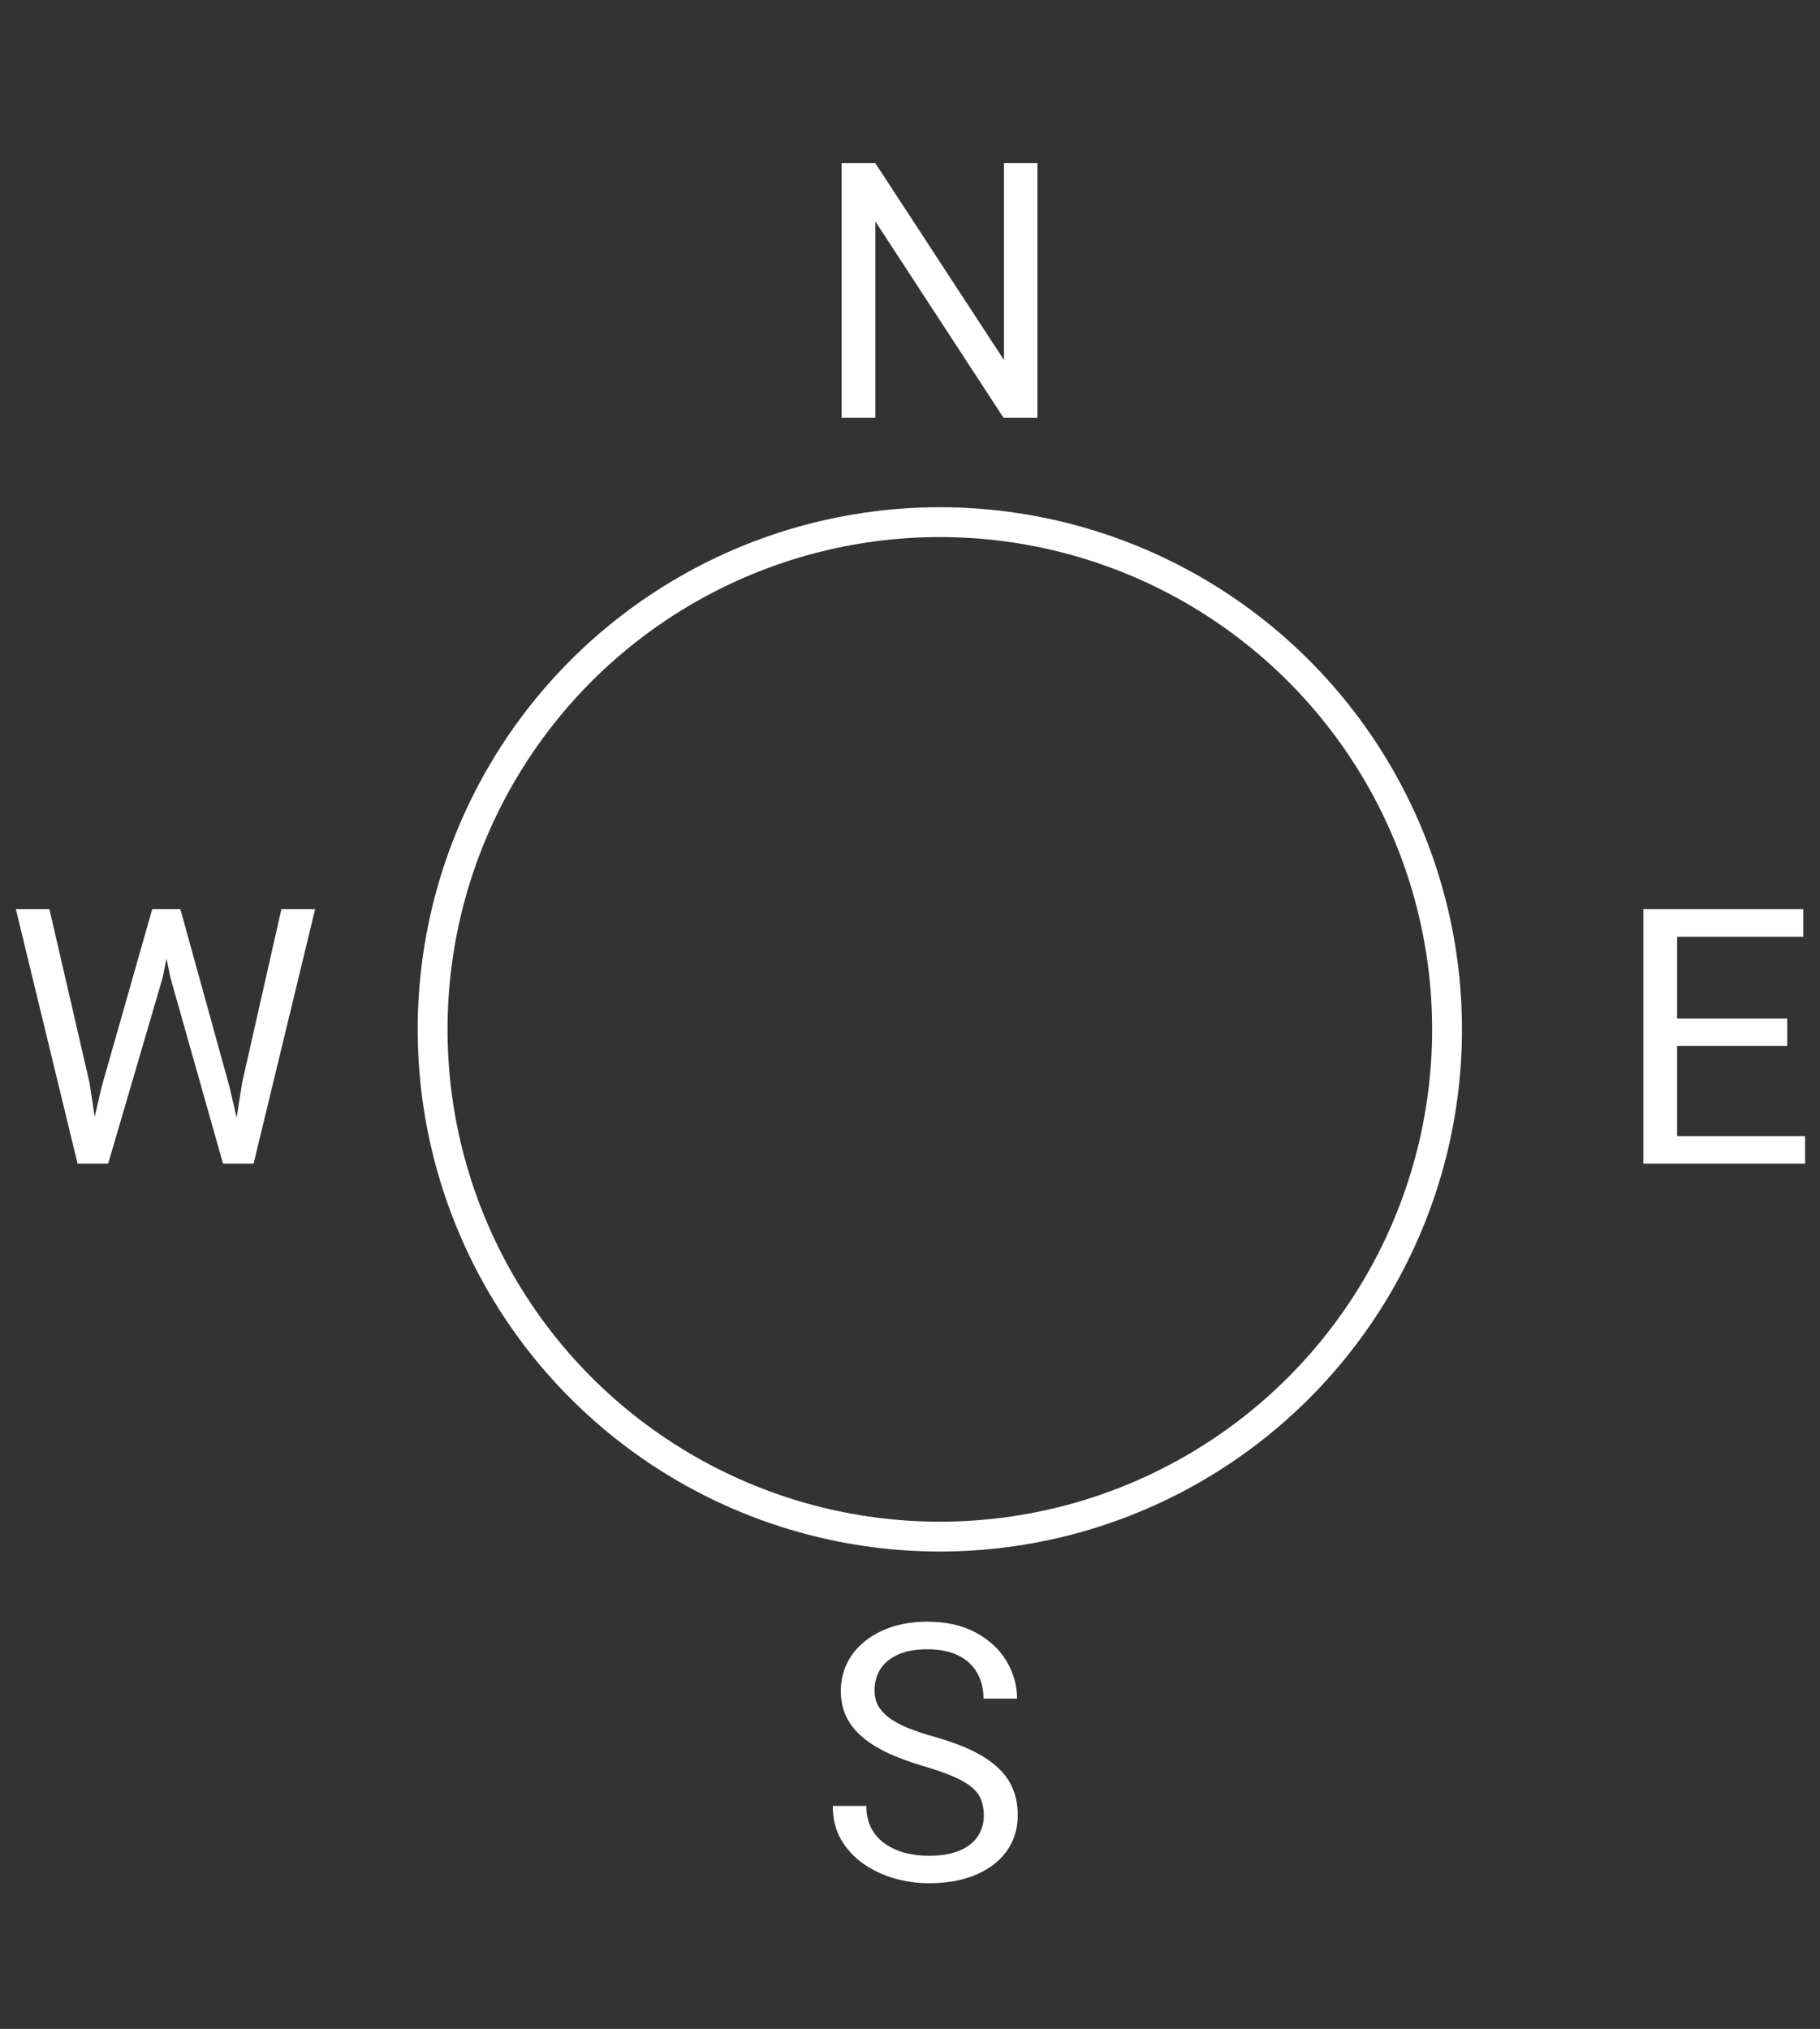 <svg width="61" height="68" viewBox="0 0 61 68" fill="none" xmlns="http://www.w3.org/2000/svg">
<rect x="0" y="0" width="61" height="68" fill="#333333" stroke="none"/>
<path d="M3.408 36.422L5.102 30.469H5.922L5.447 32.783L3.625 39H2.811L3.408 36.422ZM1.656 30.469L3.004 36.305L3.408 39H2.6L0.531 30.469H1.656ZM8.113 36.299L9.432 30.469H10.562L8.5 39H7.691L8.113 36.299ZM6.045 30.469L7.691 36.422L8.289 39H7.475L5.717 32.783L5.236 30.469H6.045Z" fill="white"/>
<path d="M60.5 38.08V39H55.982V38.08H60.5ZM56.211 30.469V39H55.08V30.469H56.211ZM59.902 34.137V35.057H55.982V34.137H59.902ZM60.441 30.469V31.395H55.982V30.469H60.441Z" fill="white"/>
<path d="M32.975 60.844C32.975 60.645 32.943 60.469 32.881 60.316C32.822 60.16 32.717 60.02 32.565 59.895C32.416 59.77 32.209 59.65 31.943 59.537C31.682 59.424 31.35 59.309 30.947 59.191C30.525 59.066 30.145 58.928 29.805 58.775C29.465 58.619 29.174 58.441 28.932 58.242C28.689 58.043 28.504 57.815 28.375 57.557C28.246 57.299 28.182 57.004 28.182 56.672C28.182 56.34 28.25 56.033 28.387 55.752C28.523 55.471 28.719 55.227 28.973 55.02C29.23 54.809 29.537 54.645 29.893 54.527C30.248 54.41 30.645 54.352 31.082 54.352C31.723 54.352 32.266 54.475 32.711 54.721C33.16 54.963 33.502 55.281 33.736 55.676C33.971 56.066 34.088 56.484 34.088 56.93H32.963C32.963 56.609 32.895 56.326 32.758 56.08C32.621 55.83 32.414 55.635 32.137 55.494C31.859 55.35 31.508 55.277 31.082 55.277C30.68 55.277 30.348 55.338 30.086 55.459C29.824 55.58 29.629 55.744 29.5 55.951C29.375 56.158 29.312 56.395 29.312 56.66C29.312 56.84 29.35 57.004 29.424 57.152C29.502 57.297 29.621 57.432 29.781 57.557C29.945 57.682 30.152 57.797 30.402 57.902C30.656 58.008 30.959 58.109 31.311 58.207C31.795 58.344 32.213 58.496 32.565 58.664C32.916 58.832 33.205 59.022 33.432 59.232C33.662 59.44 33.832 59.676 33.941 59.941C34.055 60.203 34.111 60.5 34.111 60.832C34.111 61.18 34.041 61.494 33.9 61.775C33.76 62.057 33.559 62.297 33.297 62.496C33.035 62.695 32.721 62.85 32.353 62.959C31.99 63.065 31.584 63.117 31.135 63.117C30.74 63.117 30.352 63.062 29.969 62.953C29.59 62.844 29.244 62.68 28.932 62.461C28.623 62.242 28.375 61.973 28.188 61.652C28.004 61.328 27.912 60.953 27.912 60.527H29.037C29.037 60.82 29.094 61.072 29.207 61.283C29.32 61.49 29.475 61.662 29.67 61.799C29.869 61.935 30.094 62.037 30.344 62.103C30.598 62.166 30.861 62.197 31.135 62.197C31.529 62.197 31.863 62.143 32.137 62.033C32.41 61.924 32.617 61.768 32.758 61.565C32.902 61.361 32.975 61.121 32.975 60.844Z" fill="white"/>
<path d="M34.77 5.469V14H33.633L29.338 7.42V14H28.207V5.469H29.338L33.65 12.066V5.469H34.77Z" fill="white"/>
<circle cx="31.5" cy="34.5" r="17" stroke="white"/>
</svg>
